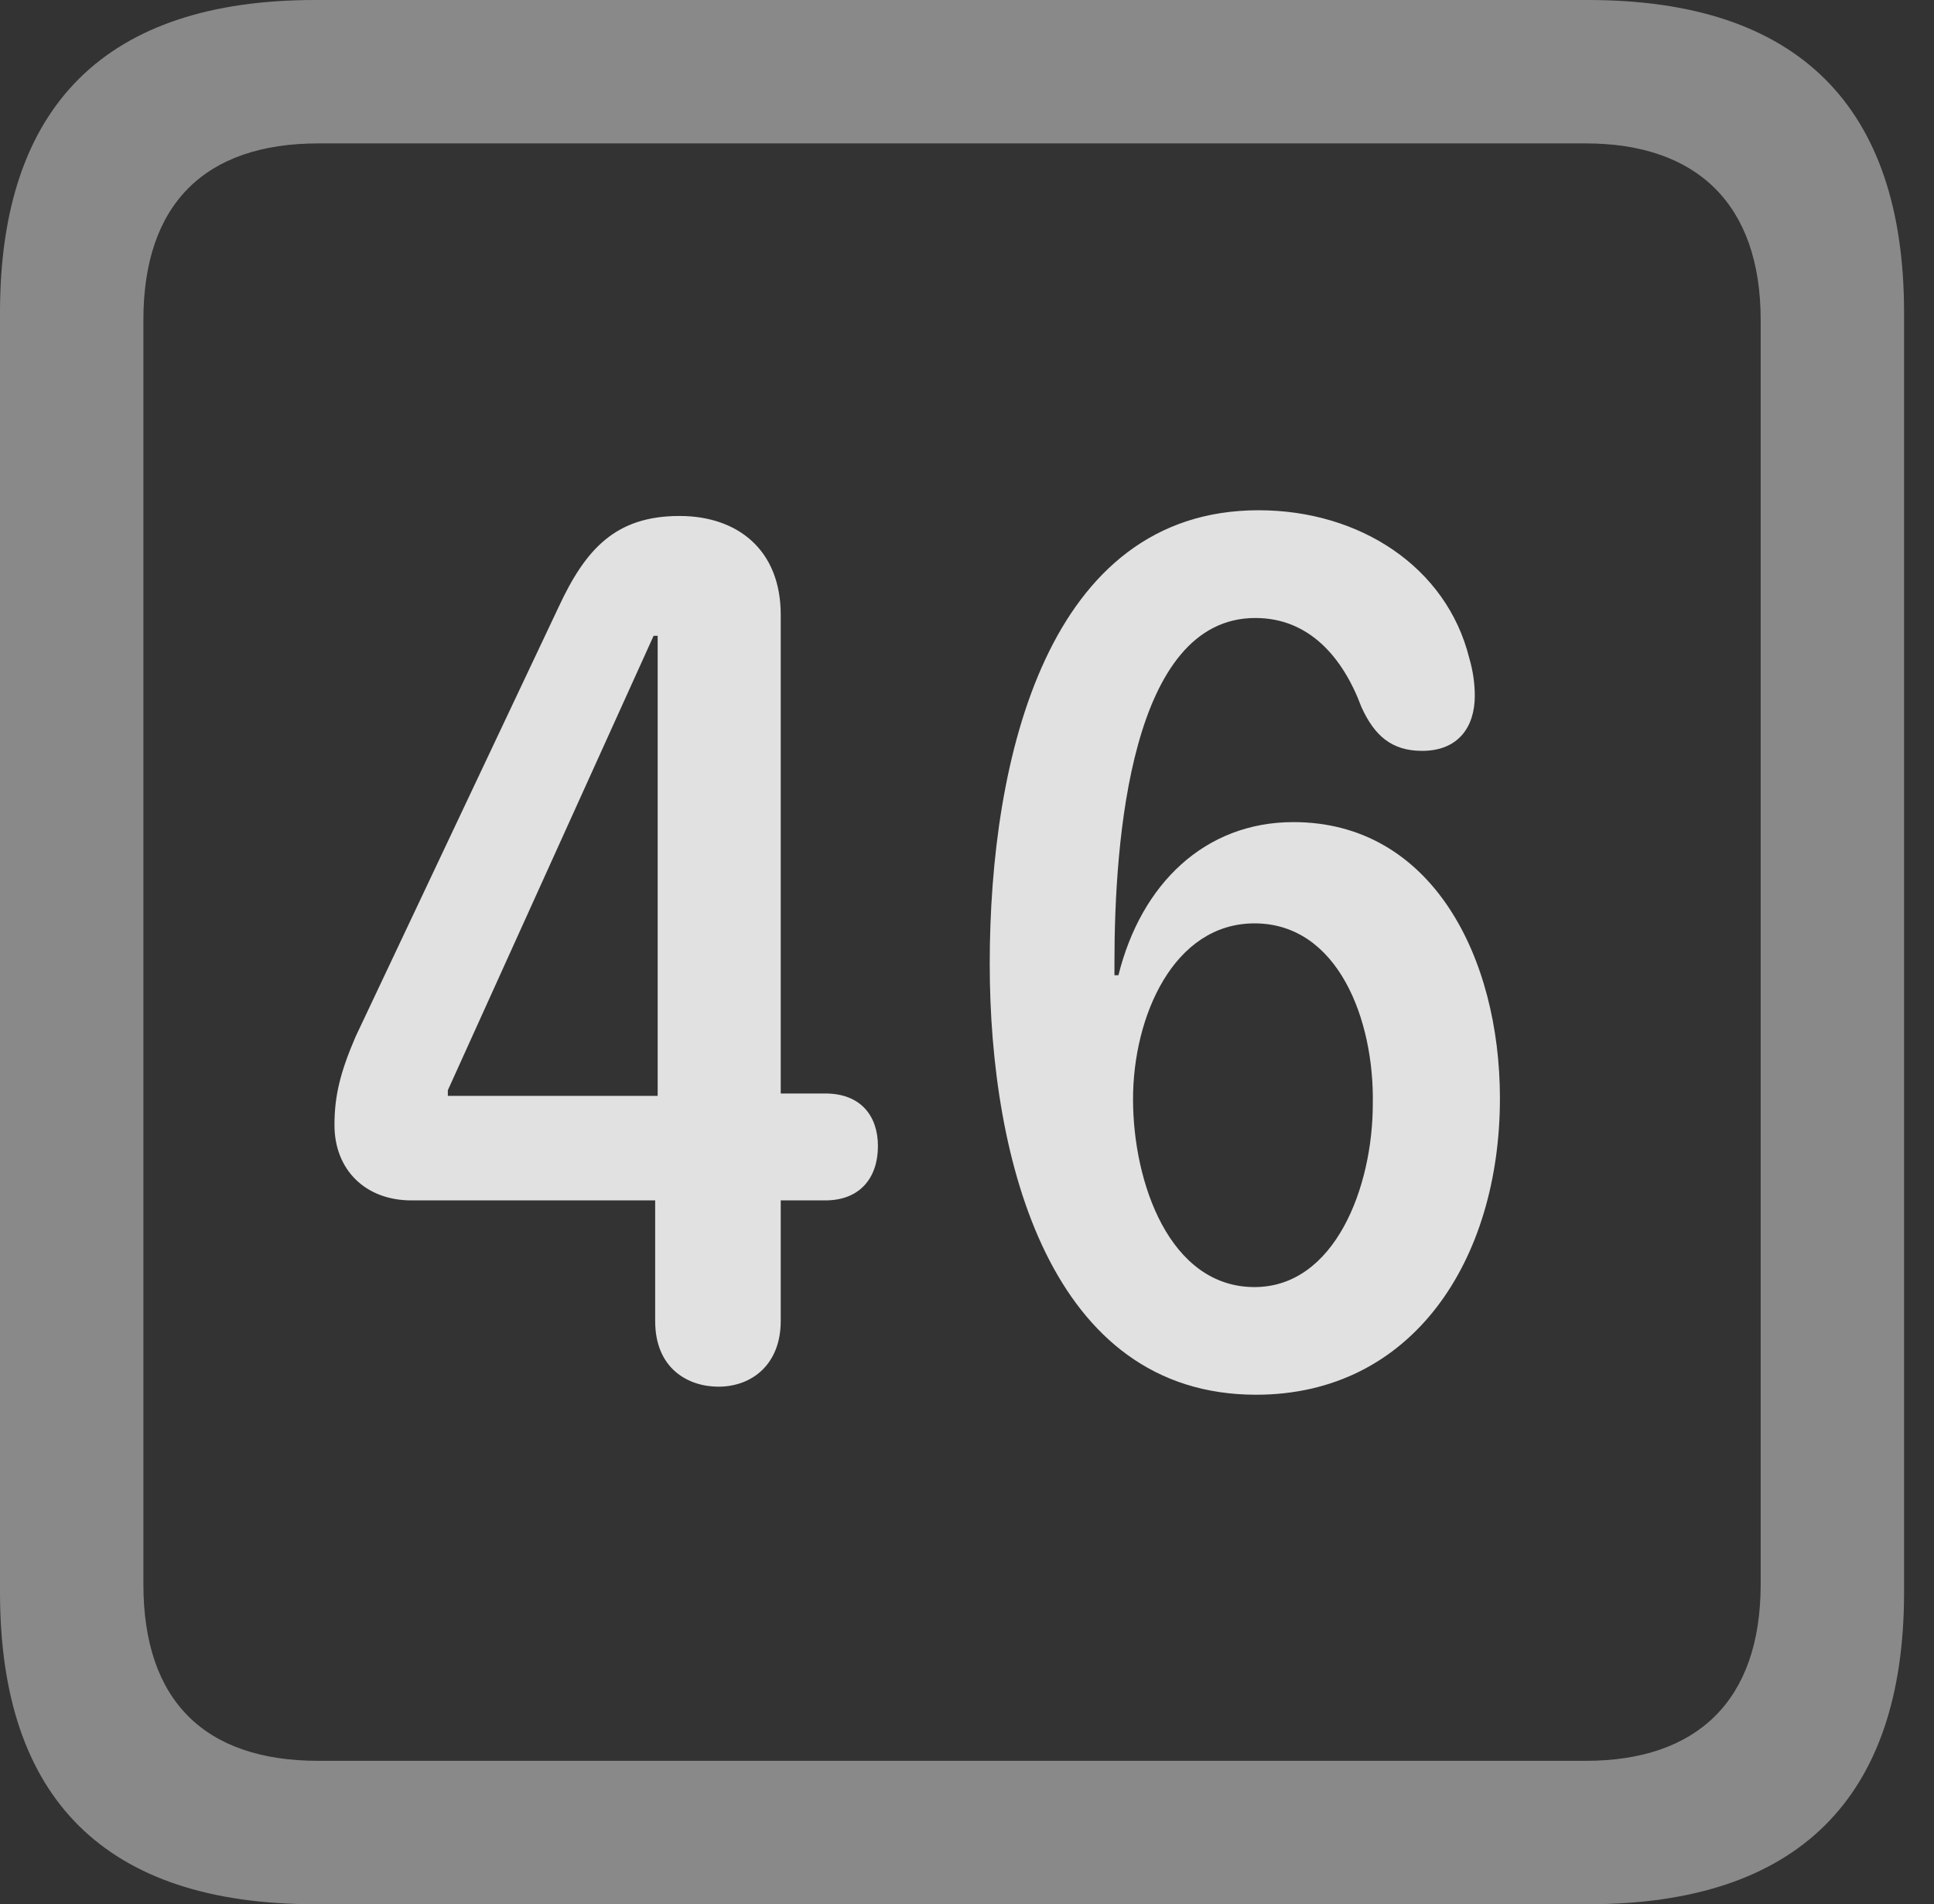 <?xml version="1.0" encoding="UTF-8"?>
<!--Generator: Apple Native CoreSVG 341-->
<!DOCTYPE svg
PUBLIC "-//W3C//DTD SVG 1.1//EN"
       "http://www.w3.org/Graphics/SVG/1.1/DTD/svg11.dtd">
<svg version="1.1" xmlns="http://www.w3.org/2000/svg" xmlns:xlink="http://www.w3.org/1999/xlink" viewBox="0 0 23.32 22.959">
 <rect x="0" y="0" width="23.32" height="22.959" fill="#333333" stroke="none"/>
 <g>
  <rect height="22.959" opacity="0" width="23.32" x="0" y="0"/>
  <path d="M3.799 22.959L19.15 22.959C21.68 22.959 22.959 21.68 22.959 19.199L22.959 3.77C22.959 1.279 21.68 0 19.15 0L3.799 0C1.279 0 0 1.27 0 3.77L0 19.199C0 21.699 1.279 22.959 3.799 22.959ZM3.838 21.23C2.471 21.23 1.729 20.508 1.729 19.102L1.729 3.857C1.729 2.461 2.471 1.729 3.838 1.729L19.121 1.729C20.459 1.729 21.23 2.461 21.23 3.857L21.23 19.102C21.23 20.508 20.459 21.23 19.121 21.23Z" fill="white" fill-opacity="0.425"/>
  <path d="M8.662 16.719C9.072 16.719 9.414 16.445 9.414 15.928L9.414 14.473L9.951 14.473C10.371 14.473 10.586 14.199 10.586 13.818C10.586 13.457 10.381 13.184 9.951 13.184L9.414 13.184L9.414 7.412C9.414 6.631 8.896 6.221 8.193 6.221C7.422 6.221 7.061 6.621 6.738 7.314L4.287 12.5C4.102 12.93 4.033 13.213 4.033 13.565C4.033 14.102 4.404 14.473 4.961 14.473L7.9 14.473L7.9 15.928C7.9 16.504 8.301 16.719 8.662 16.719ZM7.93 13.213L5.4 13.213L5.4 13.145L7.881 7.666L7.93 7.666ZM15.146 16.816C17.031 16.816 18.086 15.195 18.086 13.242C18.086 11.543 17.266 9.912 15.596 9.912C14.531 9.912 13.76 10.654 13.486 11.758L13.438 11.758C13.438 11.709 13.438 11.65 13.438 11.602C13.438 10.127 13.633 7.451 15.137 7.451C15.781 7.451 16.191 7.92 16.416 8.525C16.572 8.867 16.777 9.053 17.148 9.053C17.588 9.053 17.783 8.76 17.783 8.389C17.783 8.252 17.764 8.096 17.715 7.93C17.441 6.836 16.396 6.152 15.176 6.152C12.637 6.152 11.934 9.131 11.934 11.621C11.934 13.994 12.666 16.816 15.146 16.816ZM15.127 15.518C14.102 15.518 13.662 14.258 13.662 13.252C13.662 12.256 14.15 11.133 15.127 11.133C16.133 11.133 16.572 12.295 16.553 13.31C16.553 14.316 16.094 15.518 15.127 15.518Z" fill="white" fill-opacity="0.85"/>
 </g>
</svg>
